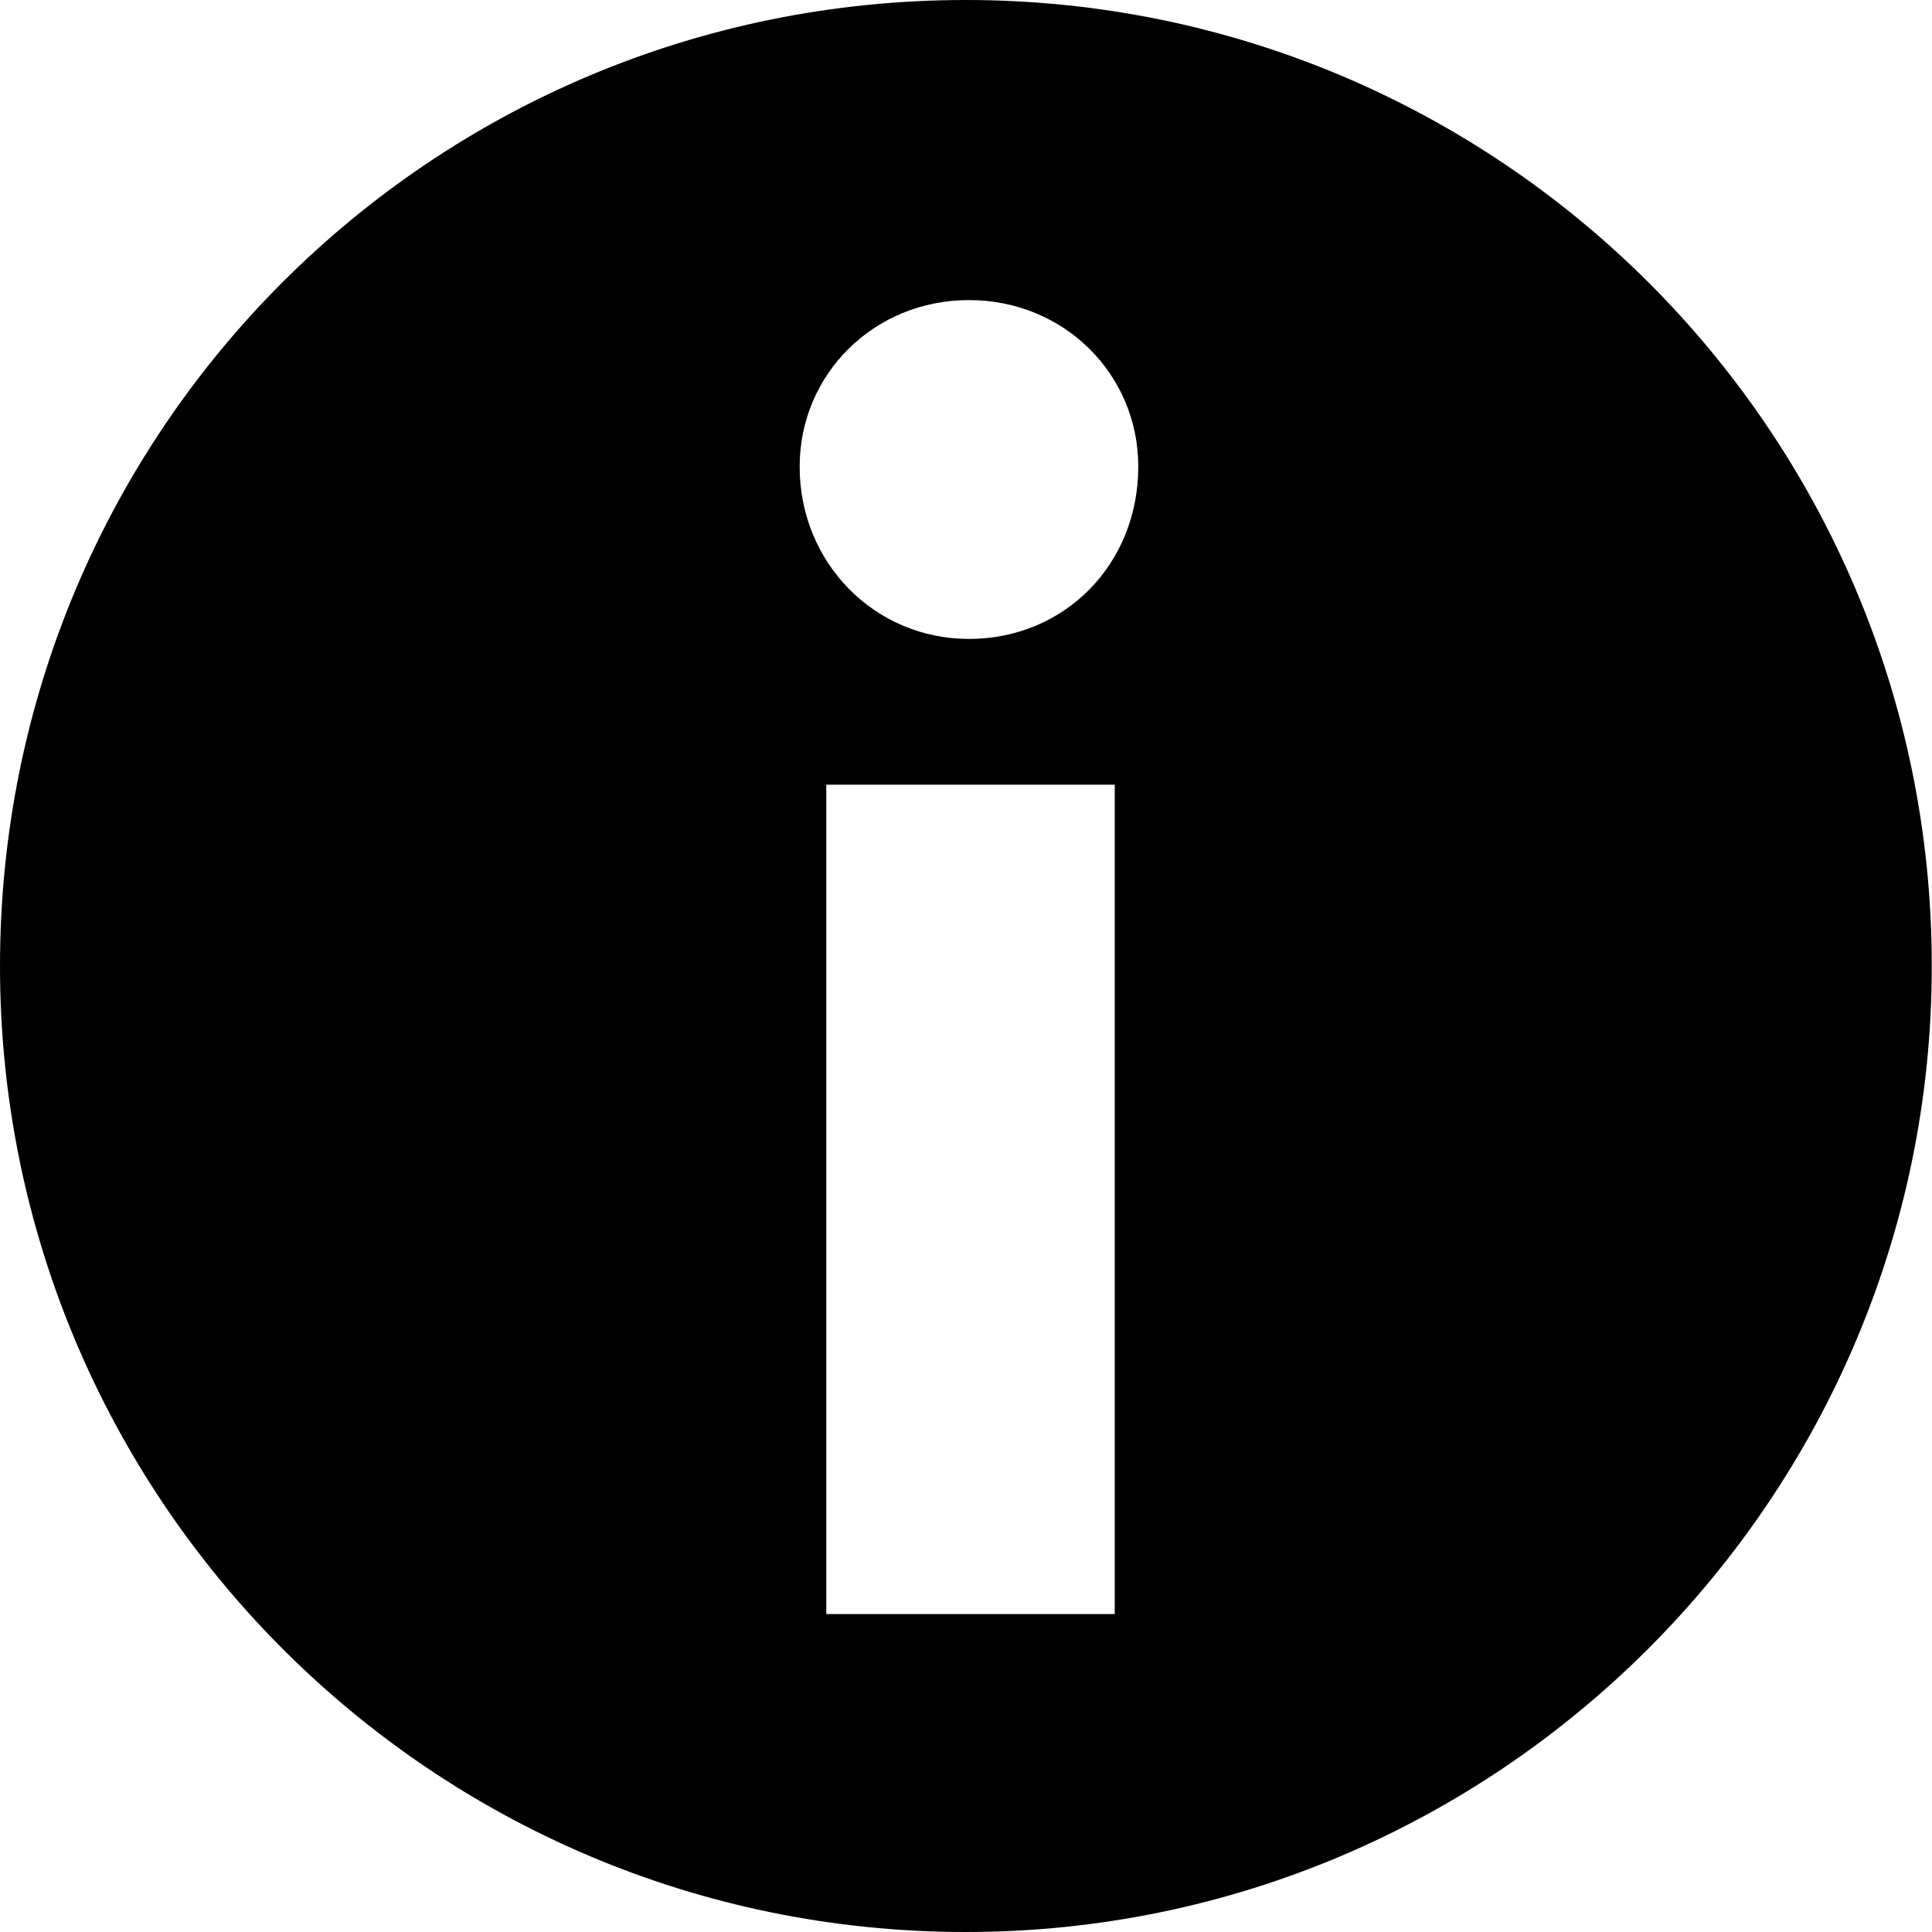 <?xml version="1.0" encoding="utf-8"?>
<!-- Generator: Adobe Illustrator 19.1.0, SVG Export Plug-In . SVG Version: 6.00 Build 0)  -->
<svg version="1.1" id="Layer_1" xmlns="http://www.w3.org/2000/svg" xmlns:xlink="http://www.w3.org/1999/xlink" x="0px" y="0px"
	 viewBox="-73 -126.5 812.5 812.5" style="enable-background:new -73 -126.5 812.5 812.5;" xml:space="preserve">
<path d="M395.8,552.2V203.5H274.5v348.8H395.8z M334.5,142.2c40,0,71.2-31.2,71.2-72.5c0-38.8-31.2-70-71.2-70s-71.2,31.2-71.2,70
	C263.2,109.8,294.5,142.2,334.5,142.2z M333.2-126.5c223.8,0,406.2,181.2,406.2,406.2C739.5,503.5,557,686,333.2,686
	C108.2,686-73,503.5-73,279.8C-73,54.8,108.2-126.5,333.2-126.5z"/>
</svg>
